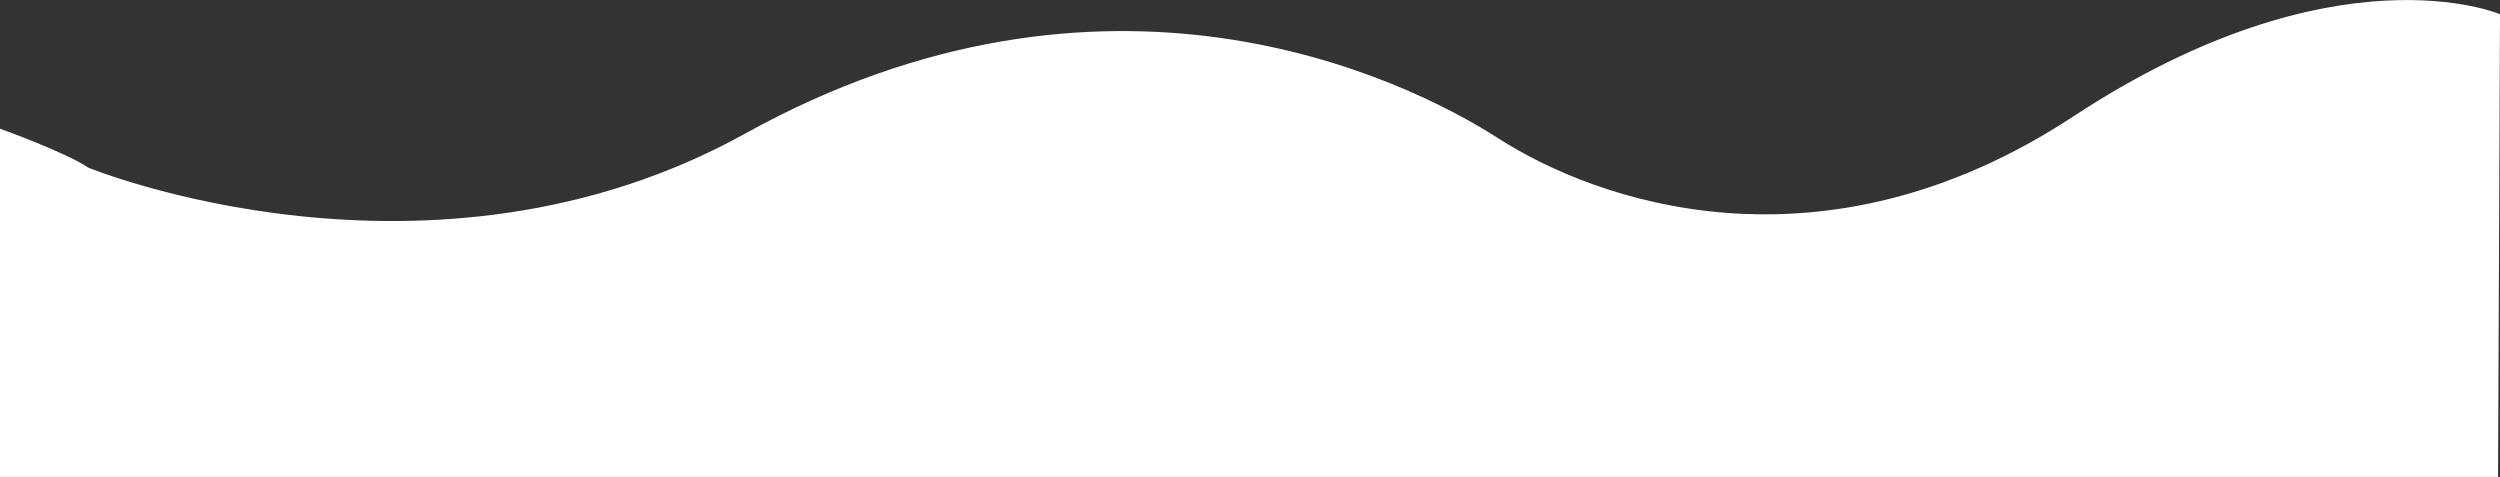 <?xml version="1.0" encoding="UTF-8"?>
<!-- Generator: Adobe Illustrator 22.1.0, SVG Export Plug-In . SVG Version: 6.00 Build 0)  -->
<svg version="1.1" id="Слой_1" xmlns="http://www.w3.org/2000/svg" xmlns:xlink="http://www.w3.org/1999/xlink" x="0px" y="0px" viewBox="0 0 1916.9 365.7" style="enable-background:new 0 0 1916.9 365.7;" xml:space="preserve">
<rect x="0" y="0" width="1916.9" height="365.7" fill="#333333" stroke="none"/>
<style type="text/css">
	.st0{fill:#FFFFFF;}
</style>
<path class="st0" d="M67.6,128.5c0,0,262.3,107.7,503.8-26.1c275.8-152.8,503.2-44,577.5,3.7c74.3,47.8,247.3,110.3,440.8-16.8  c201.3-132.3,327.2-78.4,327.2-78.4l-1.5,354.8H0v-267C0,98.6,51.5,117.3,67.6,128.5z"/>
</svg>